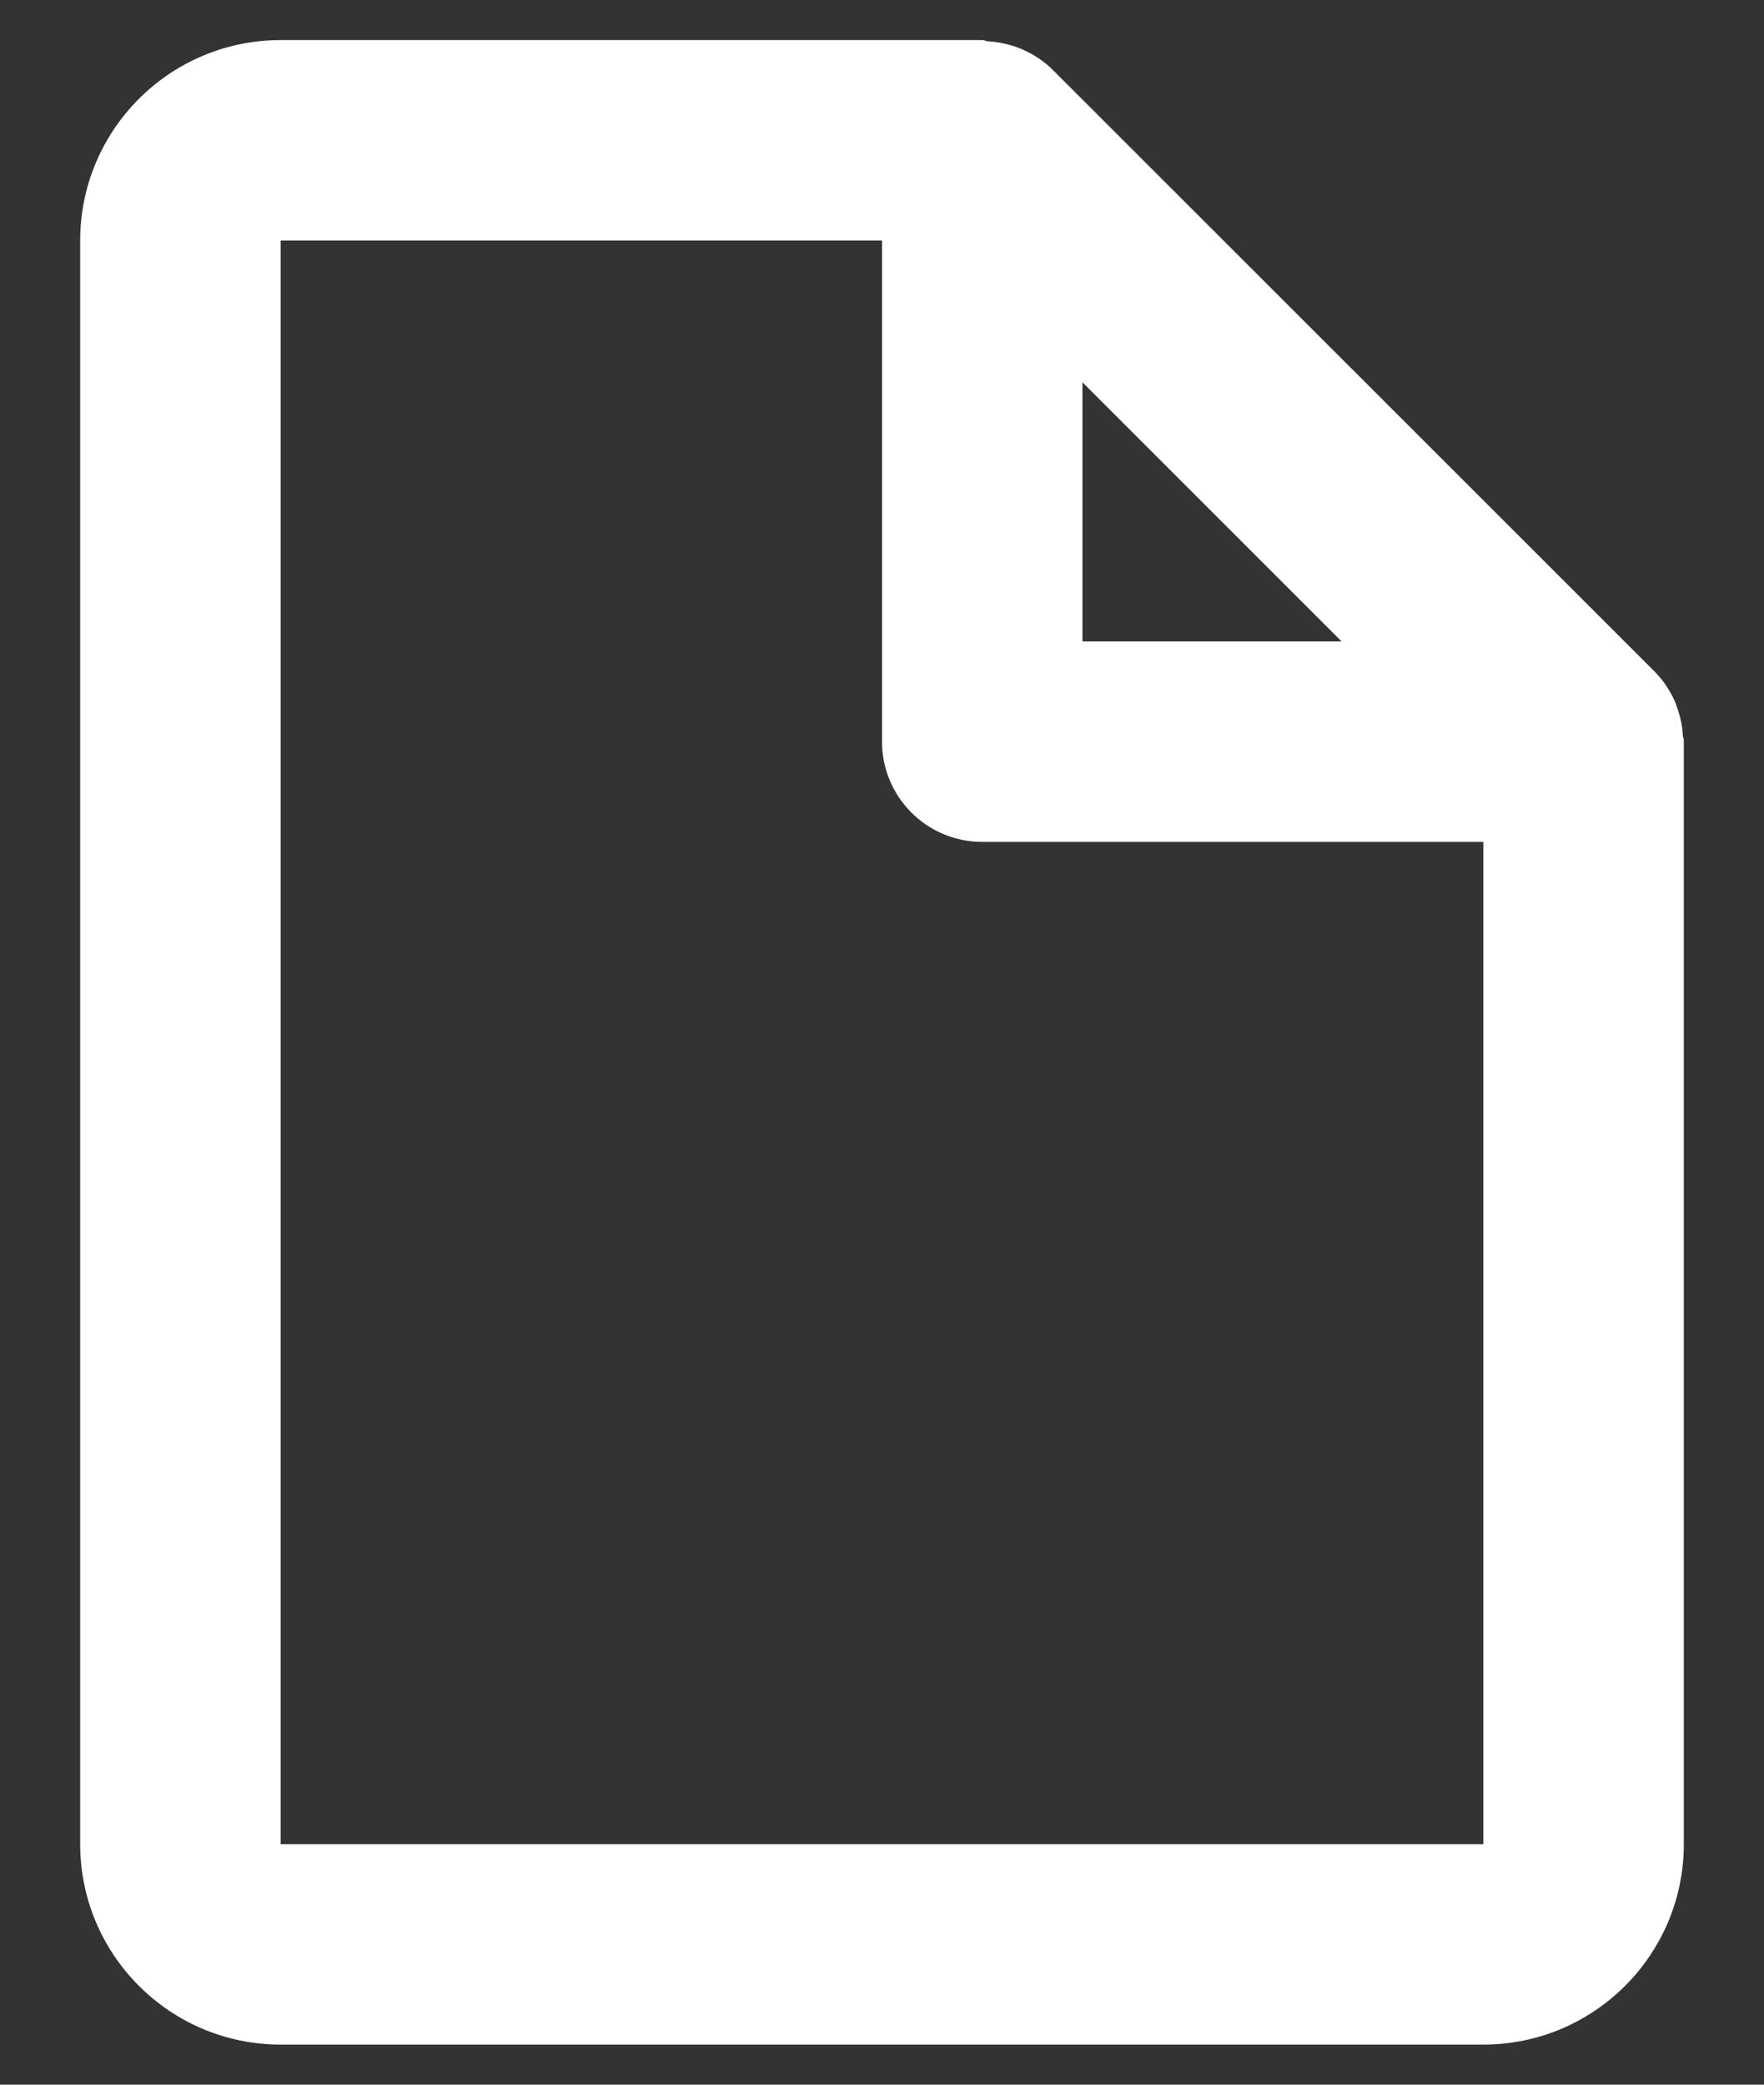 <svg width="11" height="13" viewBox="0 0 11 13" fill="#ffffff" xmlns="http://www.w3.org/2000/svg">
<rect x="0" y="0" width="11" height="13" fill="#333333" stroke="none"/>
<path d="M9.25 12.75H1.75C1.06 12.75 0.5 12.19 0.5 11.5V1.5C0.5 0.81 1.06 0.25 1.75 0.25H6.125C6.132 0.25 6.139 0.252 6.145 0.254C6.151 0.256 6.157 0.257 6.164 0.258C6.219 0.261 6.273 0.272 6.326 0.289L6.343 0.295C6.357 0.3 6.371 0.306 6.384 0.312C6.452 0.343 6.515 0.385 6.567 0.438L10.318 4.188C10.37 4.24 10.412 4.303 10.443 4.371C10.449 4.384 10.453 4.399 10.458 4.413L10.464 4.429C10.481 4.481 10.492 4.536 10.494 4.591C10.495 4.596 10.497 4.602 10.499 4.607C10.5 4.613 10.5 4.619 10.5 4.625V11.5C10.5 12.19 9.94 12.75 9.25 12.75ZM1.75 1.5V11.5H9.25V5.25H6.125C5.78 5.25 5.5 4.97 5.5 4.625V1.5H1.75ZM6.75 2.384V4H8.366L6.75 2.384Z" fill="#ffffff"/>
</svg>
